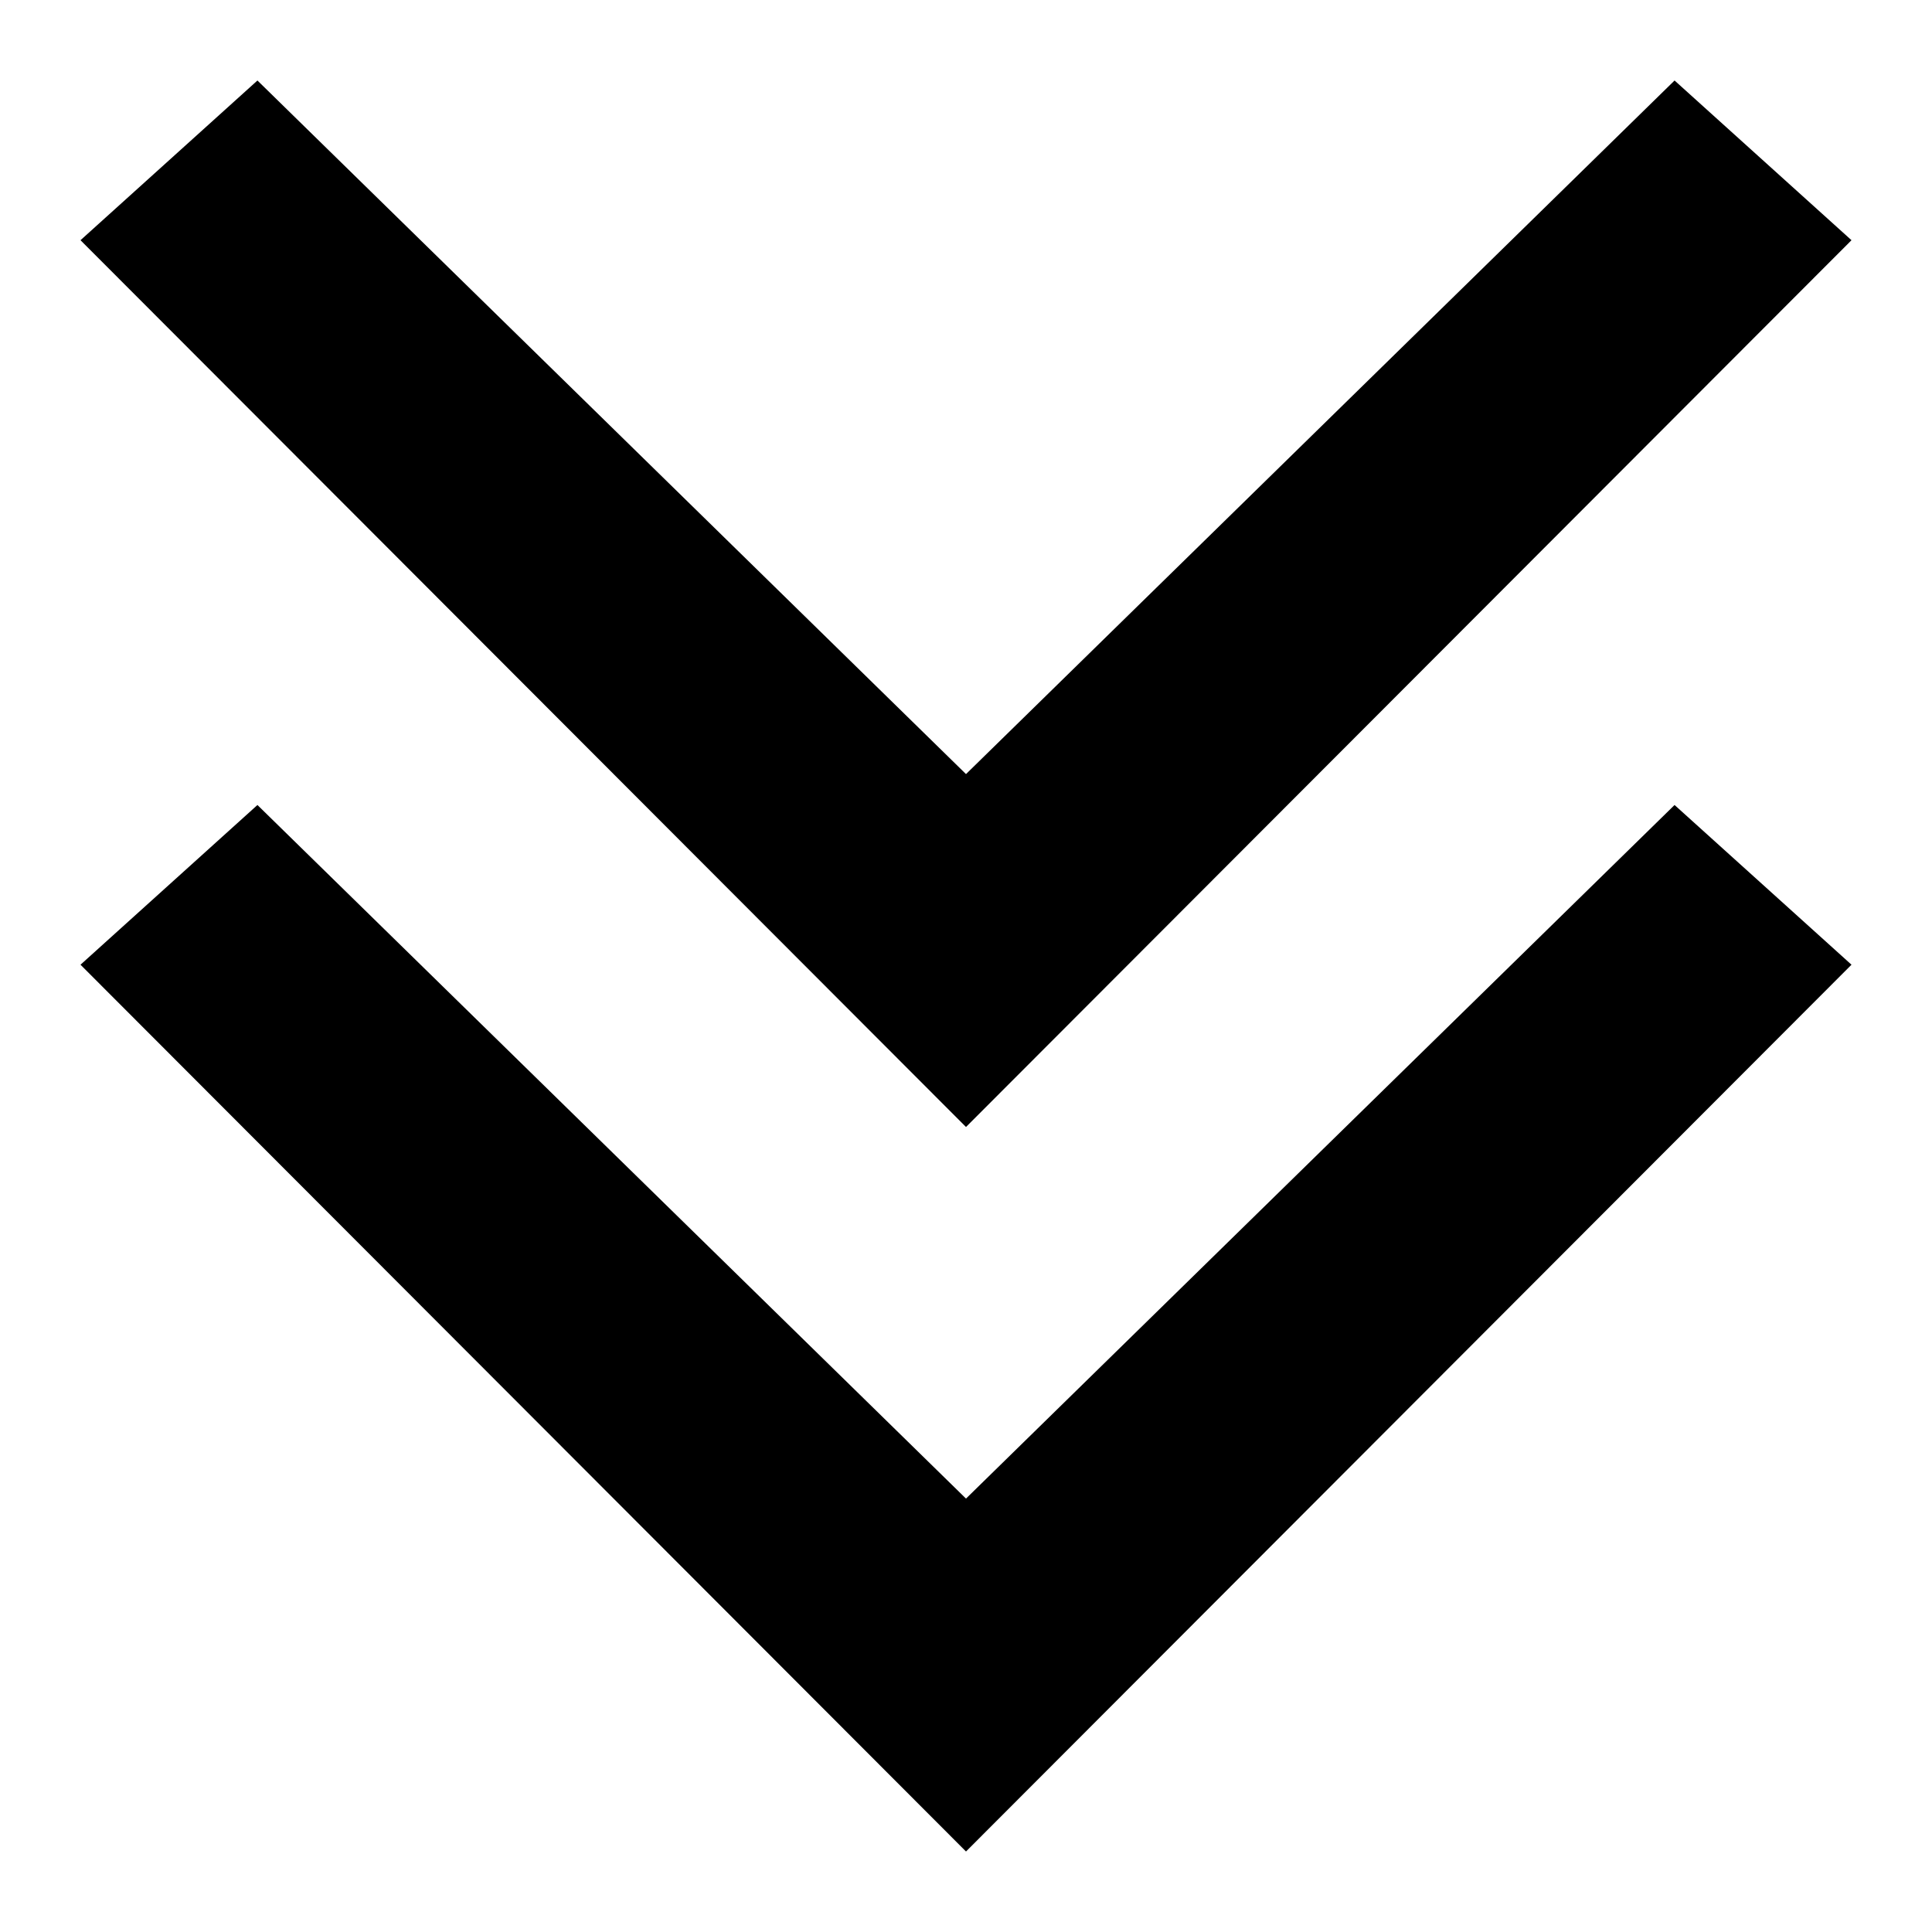 <svg width="12" height="12" viewBox="0 0 12 12" xmlns="http://www.w3.org/2000/svg">
<path d="M10.401 0.5L6 4.808L1.599 0.5L0.5 1.492L6 7L11.5 1.492L10.401 0.5Z"/>
<path d="M10.401 5L6 9.308L1.599 5L0.5 5.992L6 11.5L11.5 5.992L10.401 5Z"/>
</svg>
